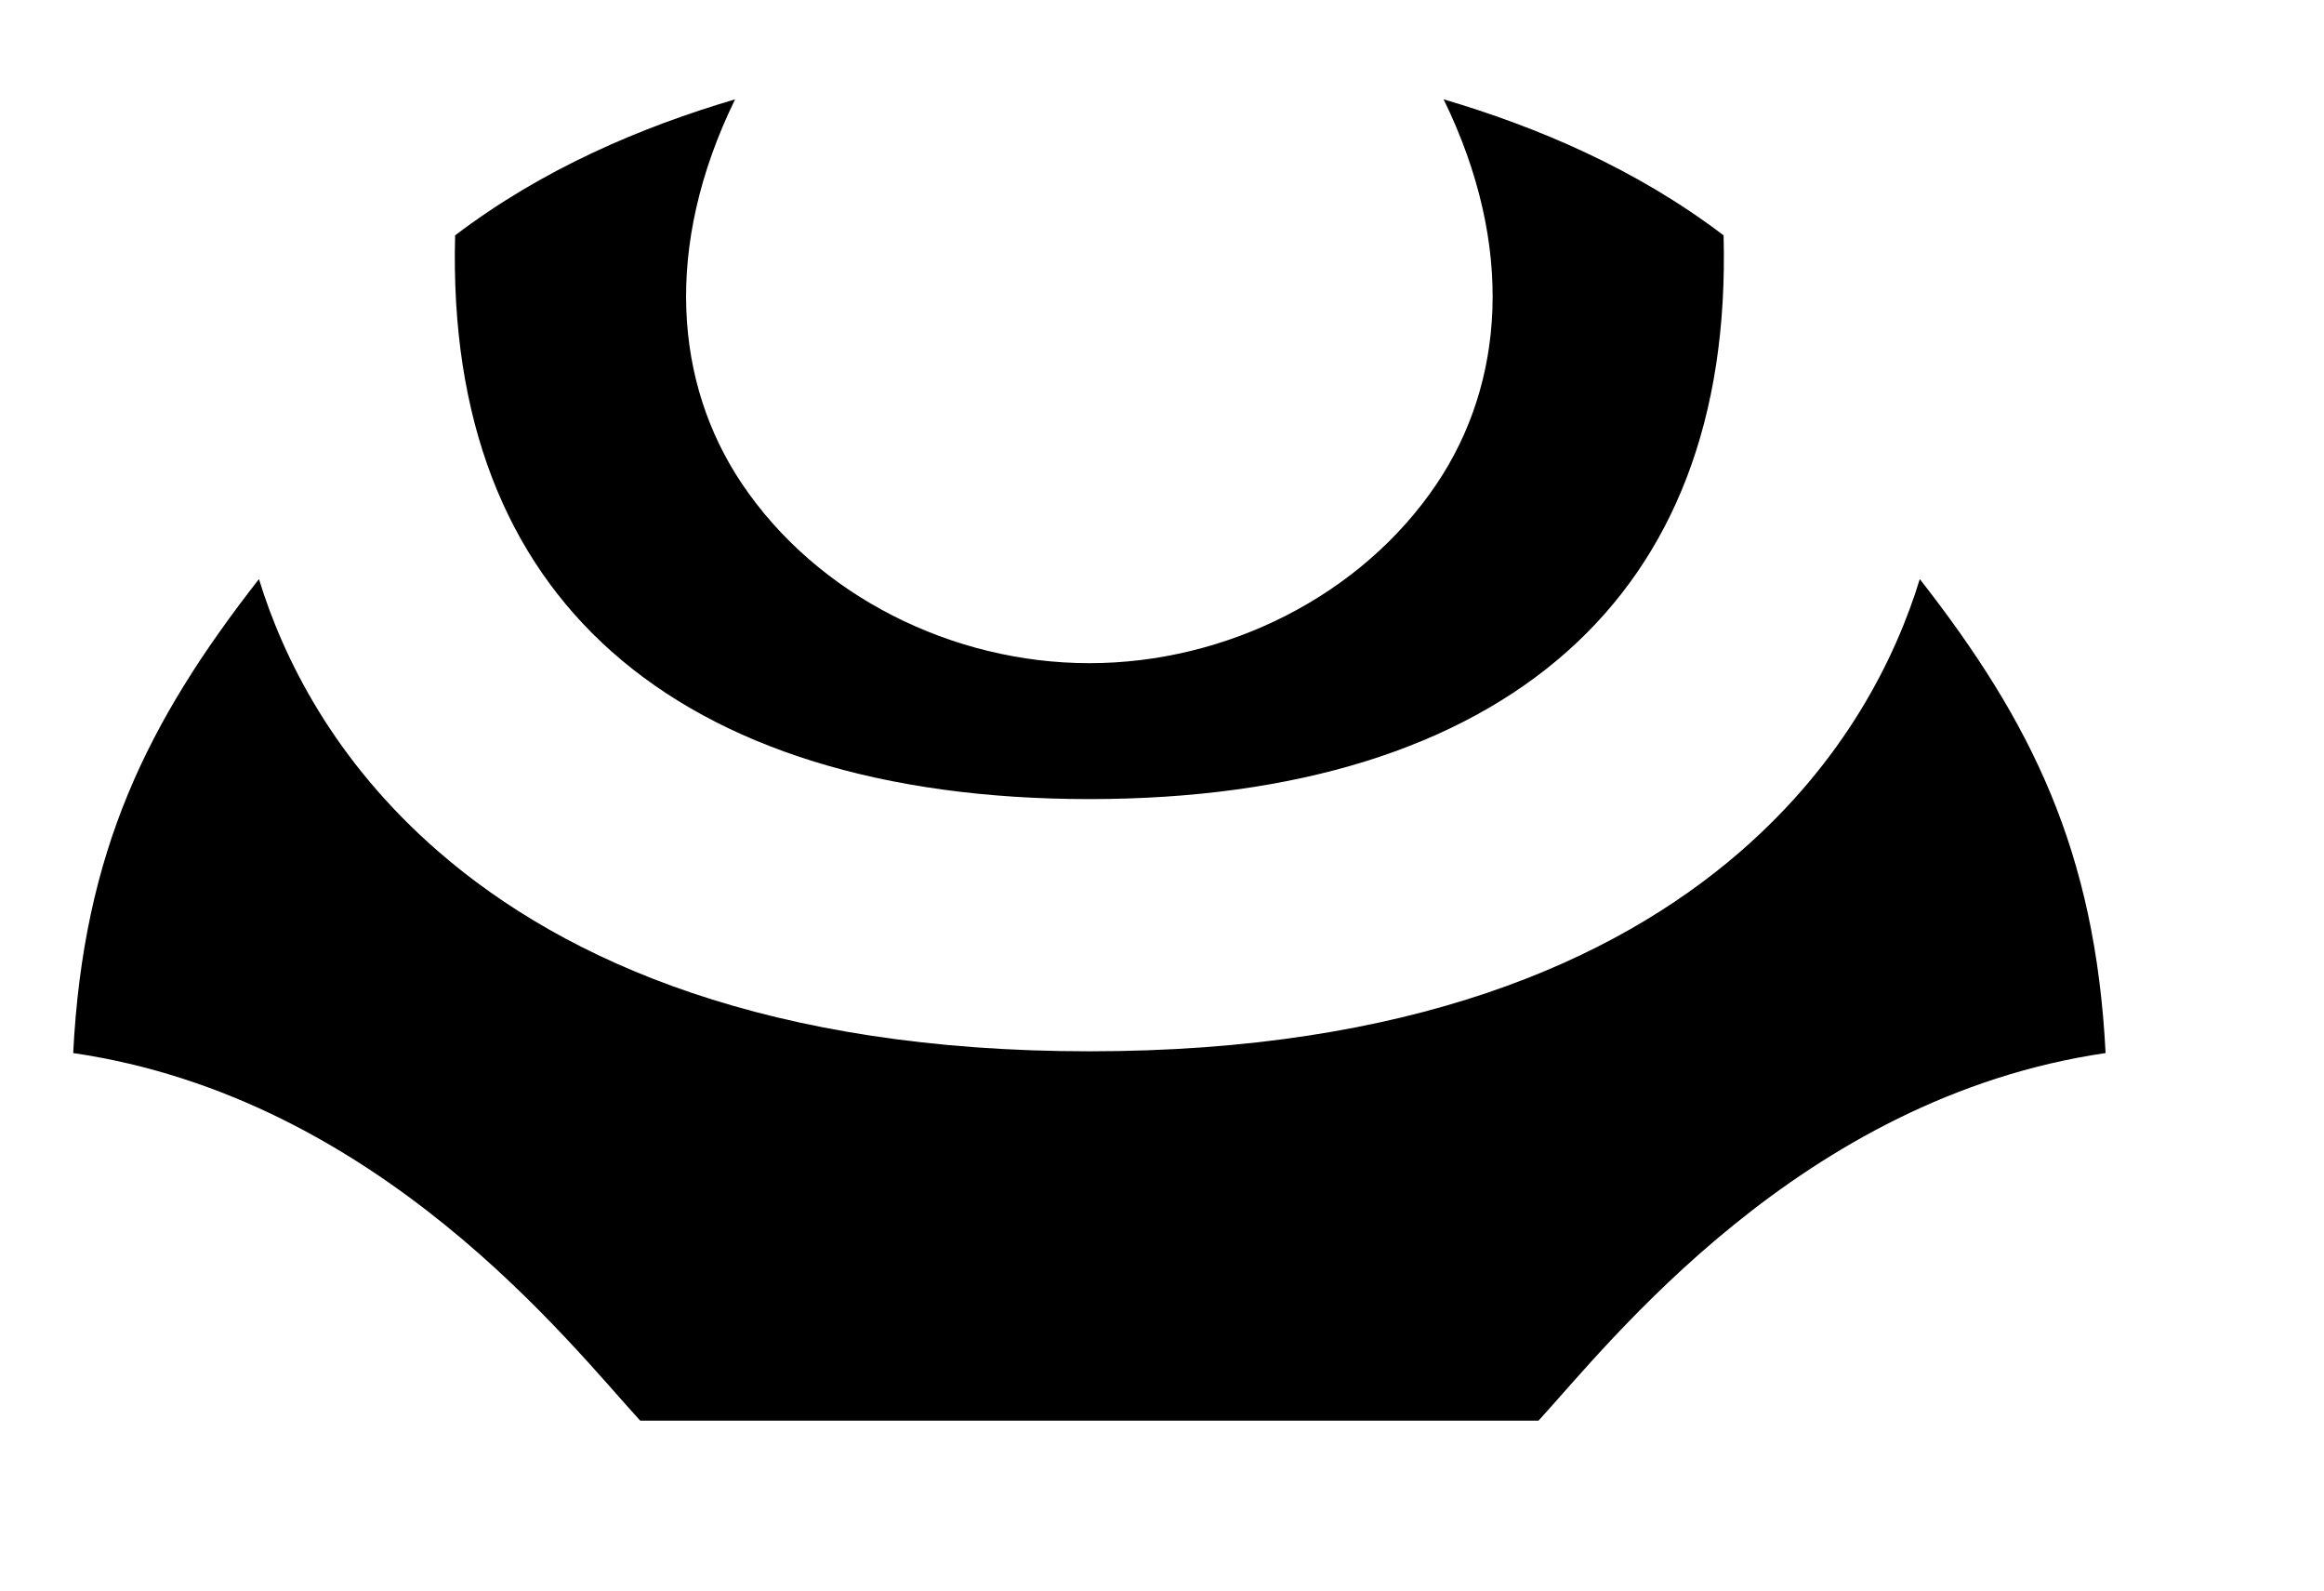 <?xml version="1.0"?>
<svg xmlns="http://www.w3.org/2000/svg" xmlns:xlink="http://www.w3.org/1999/xlink" version="1.1" baseProfile="full" width="98.245" height="67.239">
  <g>
    <path d="M 31.076,4.197 C 28.031,10.433 28.524,16.217 31.363,20.441 34.548,25.18 40.258,28.027 46.053,28.027 51.848,28.027 57.556,25.18 60.74,20.441 63.579,16.217 64.073,10.433 61.027,4.197 64.994,5.37 69.157,7.128 72.863,9.947 73.072,17.718 70.722,23.561 66.246,27.537 61.673,31.599 54.808,33.771 46.053,33.771 37.298,33.771 30.431,31.599 25.857,27.537 21.381,23.561 19.032,17.718 19.24,9.947 22.947,7.128 27.109,5.37 31.076,4.197 Z M 10.947,24.473 C 11.973,27.816 14.119,32.161 18.549,36.002 23.931,40.669 32.556,44.43 46.053,44.43 59.549,44.43 68.175,40.669 73.557,36.002 77.986,32.161 80.133,27.816 81.158,24.473 85.879,30.513 88.578,35.963 89.012,44.504 76.078,46.397 68.01,56.807 65.039,60.039 H 27.064 C 24.094,56.807 16.027,46.397 3.094,44.504 3.528,35.963 6.227,30.513 10.947,24.473 Z" style="fill: #000000;"/>
  </g>
</svg>
